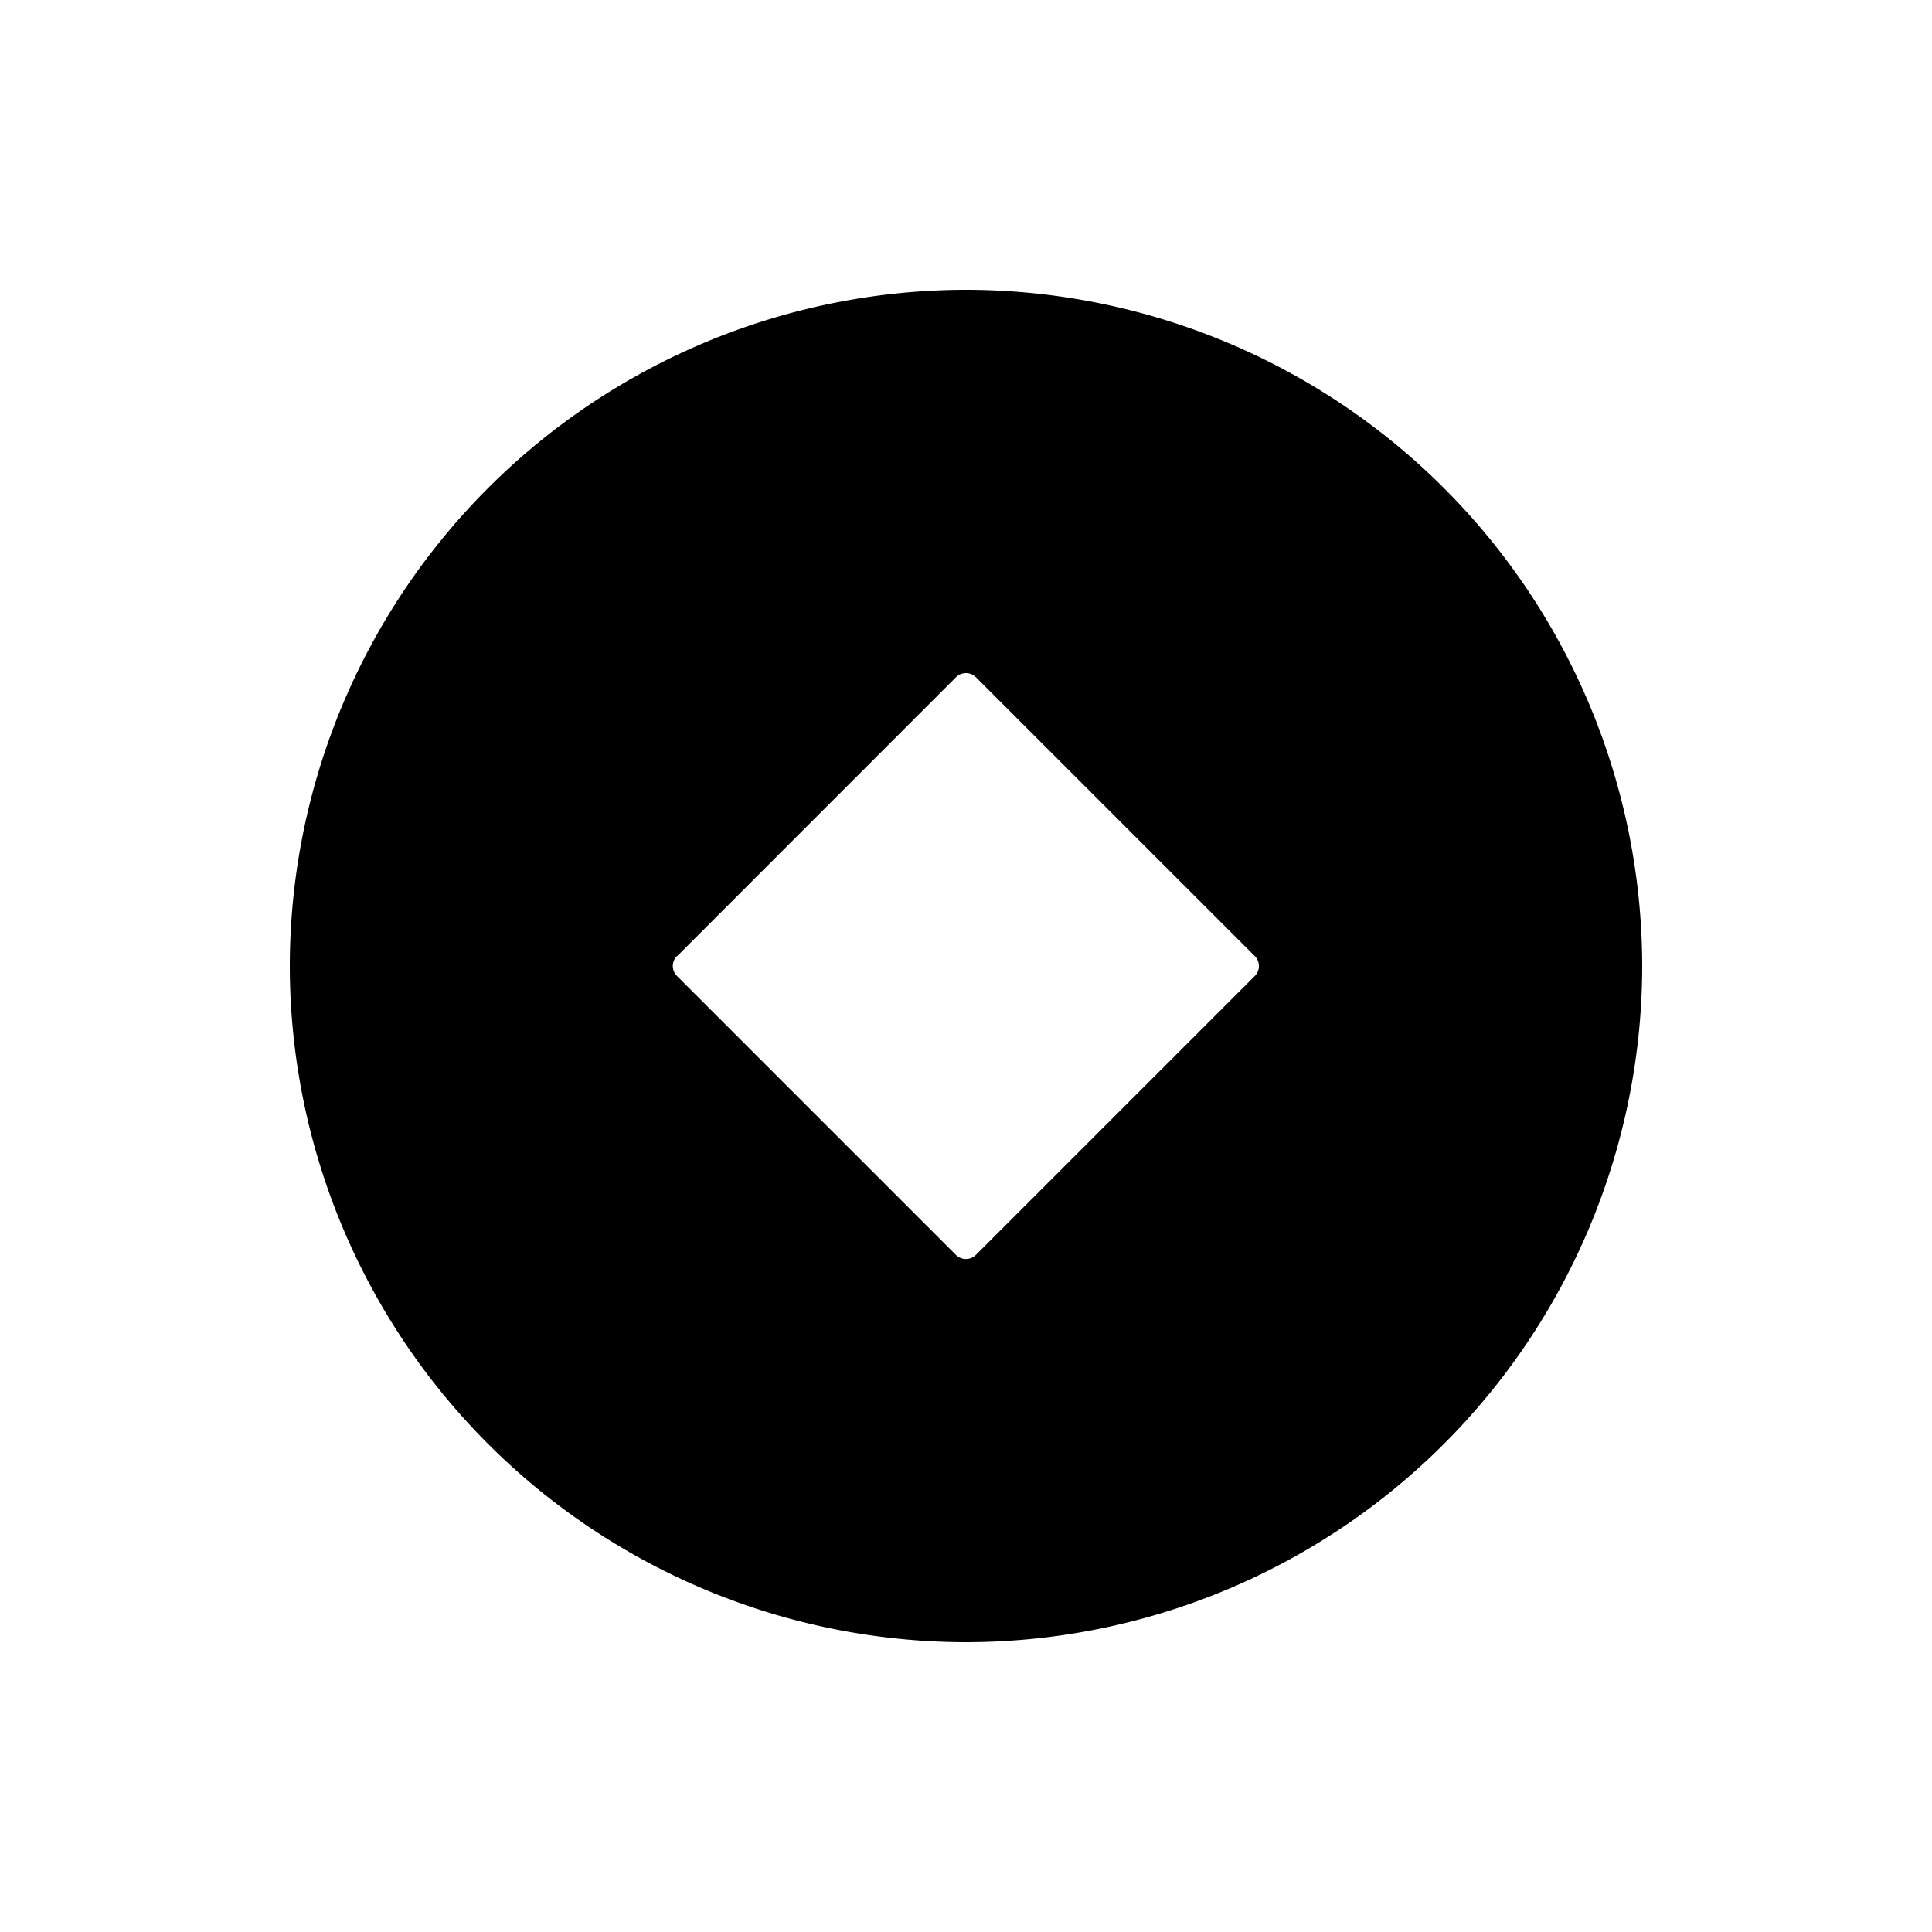 <svg viewBox="0 0 20 20" fill="none" xmlns="http://www.w3.org/2000/svg"><path d="M10 3a7.008 7.008 0 0 0-7 7 7.008 7.008 0 0 0 7 7 7.008 7.008 0 0 0 7-7 7.008 7.008 0 0 0-6.998-7H10ZM7.01 9.898 9.897 7.01a.146.146 0 0 1 .205 0l2.888 2.888a.146.146 0 0 1 0 .205l-2.888 2.888a.147.147 0 0 1-.206 0l-2.888-2.888a.145.145 0 0 1 0-.206h.001Z" fill="currentColor"/></svg>